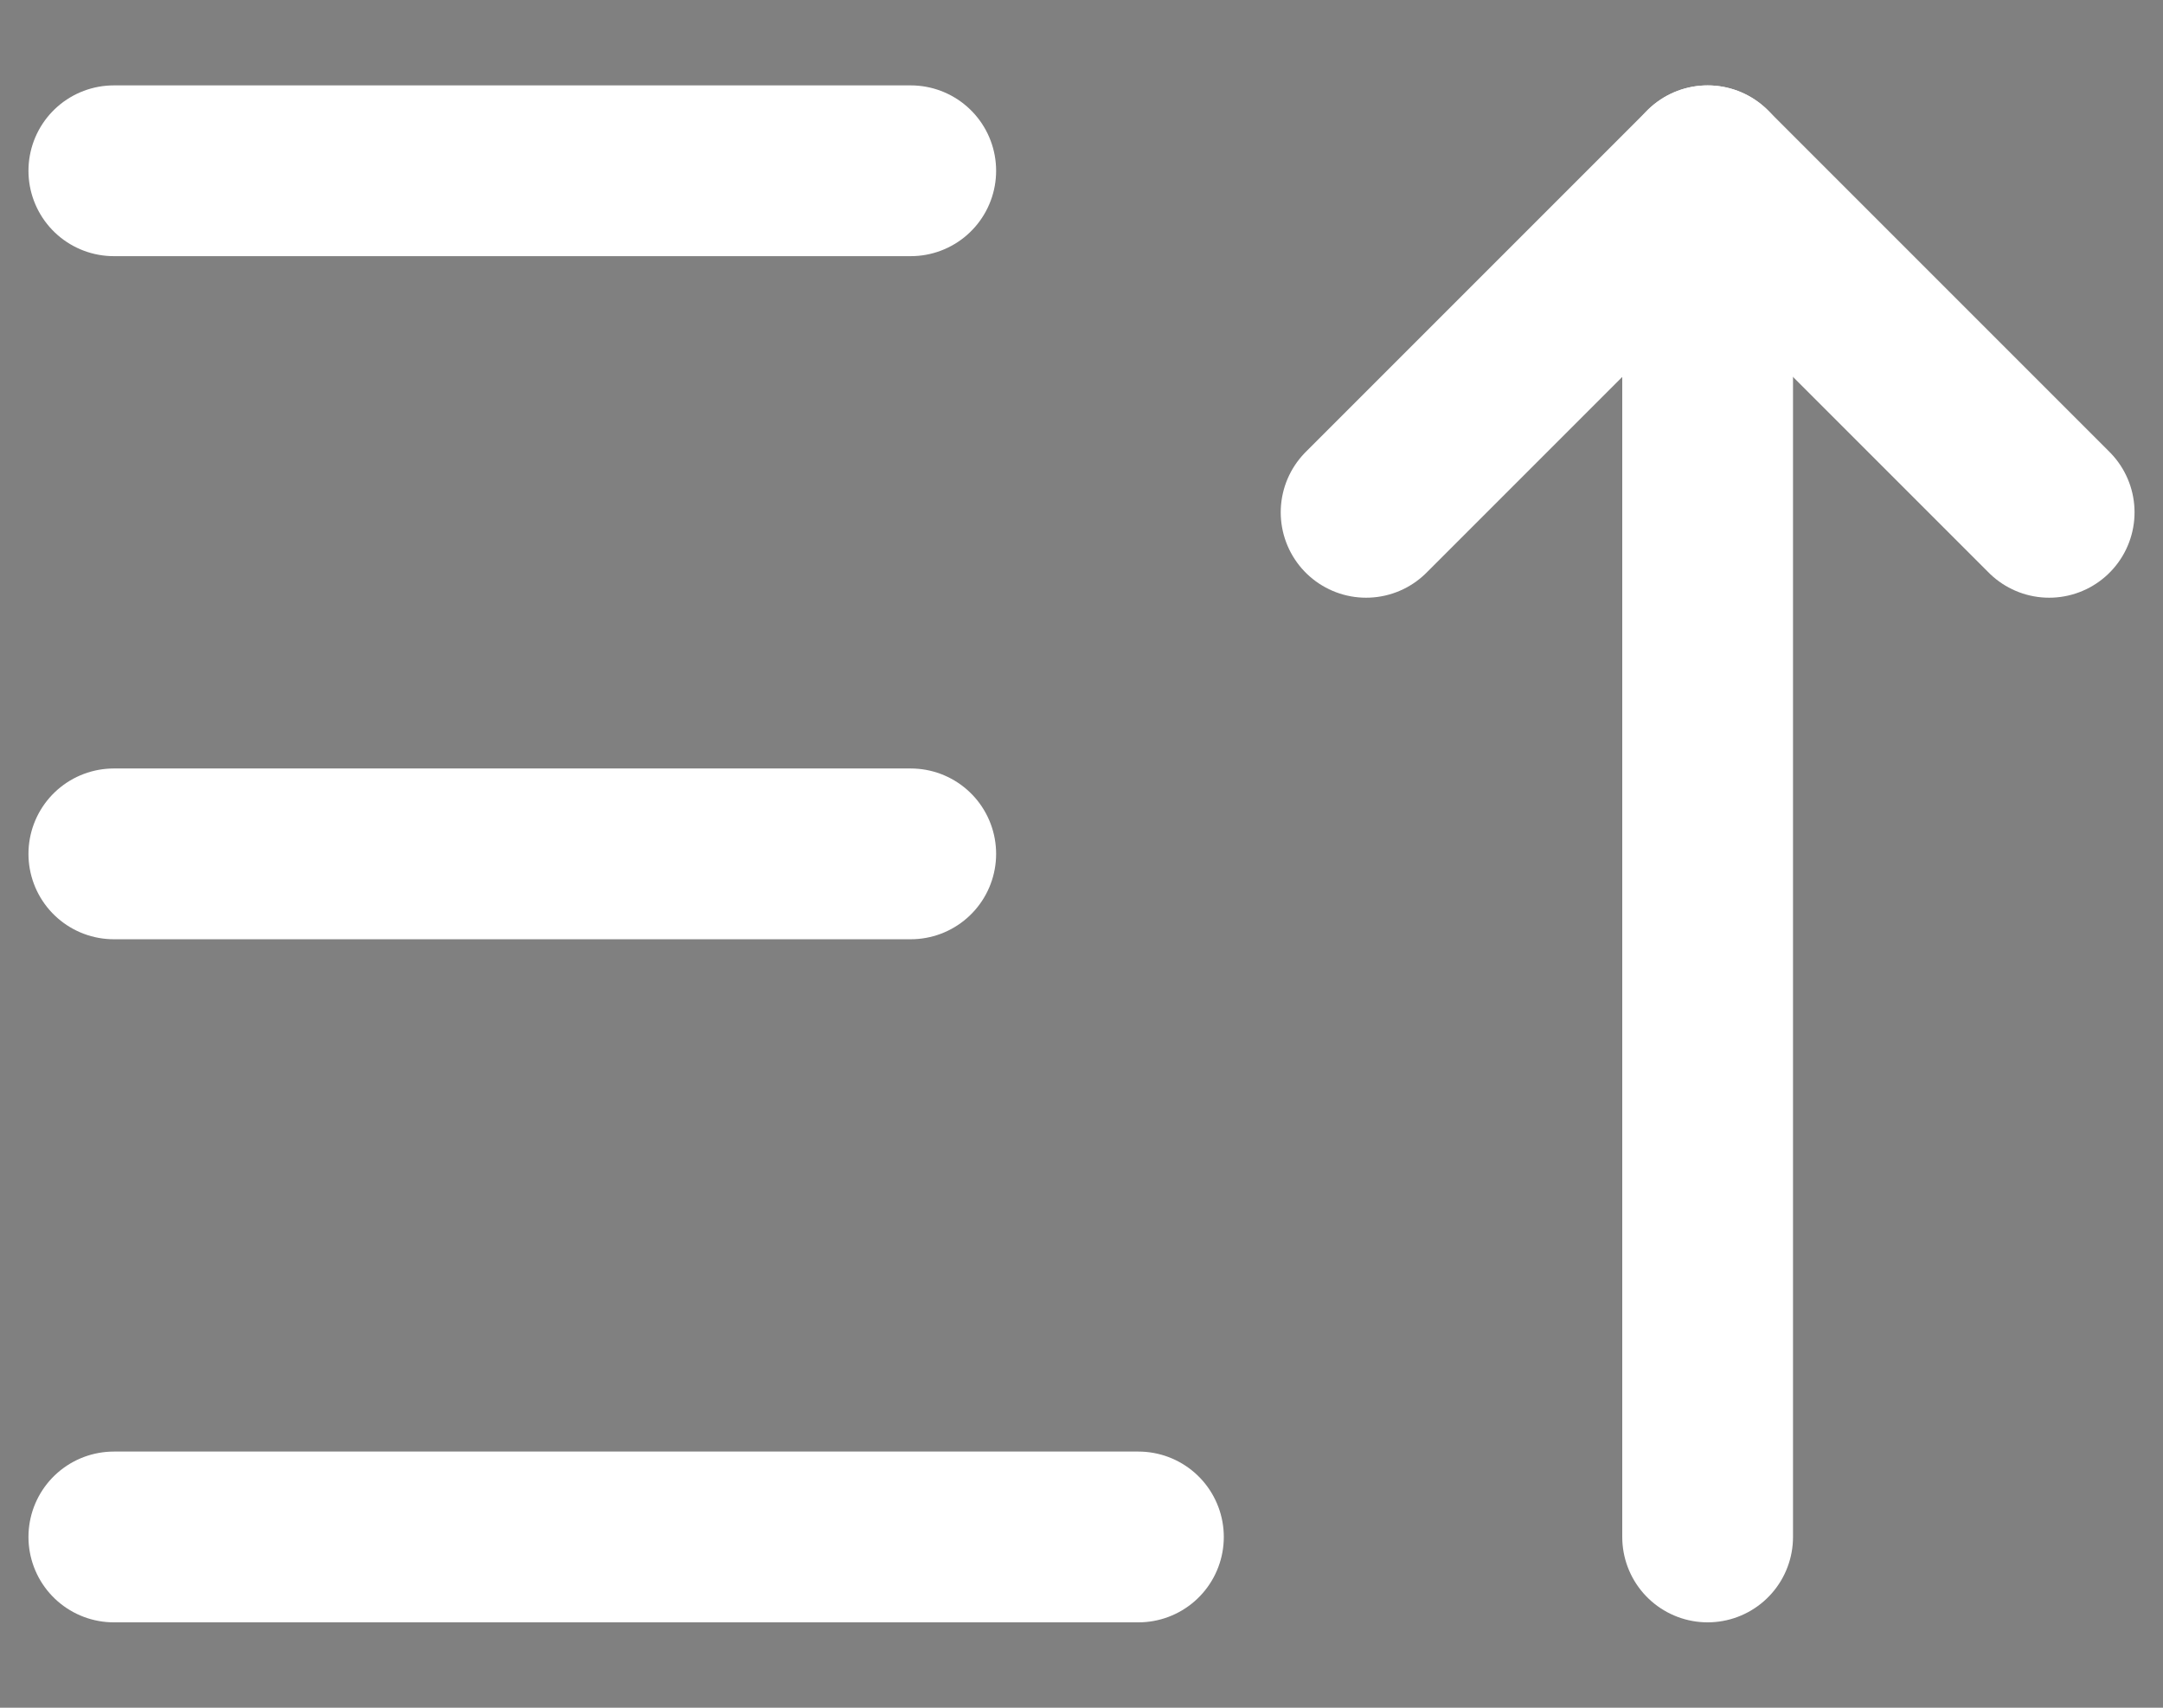 <svg xmlns="http://www.w3.org/2000/svg" xmlns:xlink="http://www.w3.org/1999/xlink" width="19" height="15" viewBox="0 0 19 15">
  <rect x="0" y="0" width="19" height="15" fill="#808080" stroke="none"/>
  <defs>
    <clipPath id="clip-path">
      <rect id="Rectangle_6559" data-name="Rectangle 6559" width="214" height="588" transform="translate(0 1016)" fill="none" stroke="#FFFFFF" stroke-width="1"/>
    </clipPath>
    <clipPath id="clip-button_sort">
      <rect width="19" height="15"/>
    </clipPath>
  </defs>
  <g id="button_sort" clip-path="url(#clip-button_sort)">
    <g id="Mask_Group_23" data-name="Mask Group 23" transform="translate(-4 -1039)" clip-path="url(#clip-path)">
      <g id="Group_16938" data-name="Group 16938" transform="translate(19.227 87.5)">
        <path id="Union_8" data-name="Union 8" d="M52.356,525.321c-6.318-2.572,42.915-40.6,36.737-43.447-.342-.152-.676-.306-1.012-.461-.072-.031-.146-.062-.216-.1-.126-.054-.256-.109-.374-.165-.777-.343-1.554-.677-2.342-1.011a63.424,63.424,0,0,0-11.95-3.761c-3.813-.8-7.678-1.326-11.5-2.14-15.554-3.293-28.758-12.429-41.223-21.852-2.032-1.541-5.776-3.211-5.088-6.255A80.789,80.789,0,0,1,19.2,435.216c1.937-4.986,4.079-9.886,6.364-14.718q1.858-3.986,3.839-7.912l.5-1.005-.133-.011q.608-1.3,1.23-2.6a89.956,89.956,0,0,1-10.114-3.279A100.1,100.1,0,0,1,8.7,399.012,89,89,0,0,0,0,394.355c8.729-19.714,40.951-67.666,45.2-78.989a119.1,119.1,0,0,1,8.982-18.41q-1.352.572-2.669,1.069l-.348.47A77.058,77.058,0,0,1,33.959,302.5l-.041,0,.247-.608,18.2-44.9.785-1.846.022-.055,14.111-33.2,2.593-6.095s13.844-16.3,25.485-31.9c9.431-12.631,25.269-21.174,30.931-23.957a30.894,30.894,0,0,1,7.607-3.32l0-.01.074-.014c10.267-3.165,25.064-4.417,32.982-3.576a76.231,76.231,0,0,0,12.054.412,45.054,45.054,0,0,1,14.889,1.568l.58.066.019.081.478.12c.027,0,.4.108.774.212l4.4-.37c.411-1.011.828-2.02,1.239-3.03.048-.113.092-.225.131-.337q3.632-8.92,7.259-17.862a.063.063,0,0,0,.007-.008l-.014-.041a52.279,52.279,0,0,1-1.674-24.673,3.555,3.555,0,0,1-1.271-1.1l-5.17,18.885a1.114,1.114,0,0,1-1.8.552,12.643,12.643,0,0,1-4.166-13.534c1.351-4.491,5.992-7.622,9.218-9.316-.471-1.08-.886-2.157-1.192-2.989-2.405-6.465-.556-14.915,3.469-20.518a9.416,9.416,0,0,1,.808-.984h0a32.2,32.2,0,0,1-.033-4.884c.276-3.61,1.59-6.5,3.252-9.674,1.385-2.663,2.177-5.666,3.673-8.246,1.432-2.485,3.646-3.929,5.747-5.728,6.625-11.543,17.163-22.992,31.574-21.57,1.311.133,2.607.353,3.9.607a9.523,9.523,0,0,1-.009-2.108,13.973,13.973,0,0,1,1.073-4.048,18.428,18.428,0,0,1,1.037-2.06c.079-.192.156-.383.235-.57.027-.062.053-.124.08-.185a52.064,52.064,0,0,1,4.228-7.684c2.306-3.619,4.459-8.4,8.057-10.923,2.736-1.918,5.974-1.839,9.159-1.5a44.469,44.469,0,0,0,6.069.265,14.741,14.741,0,0,1,3.507-.88C291.059.644,293.4-.336,295.99.118a13.868,13.868,0,0,1,8.895,6.03c2.5,3.6,2.441,7.513,1.057,11.376-.12.349-.261.7-.409,1.045-.034.08-.068.161-.1.24-.752,1.771-1.719,3.456-2.464,5.215a13.52,13.52,0,0,0-1.12,4.171c-.249,2.919,1.189,5.738.4,8.654a10.405,10.405,0,0,1-.462,1.337c-1.434,3.386-4.591,5.947-8.336,7.507h0a116.026,116.026,0,0,0,8.577,8.782,12.951,12.951,0,0,1,3.9,6.317,11.565,11.565,0,0,1,.019,3.453,7.889,7.889,0,0,0,.7,4.455c.195.476.515.9.71,1.379a18.944,18.944,0,0,1,1.063,8.507,25.282,25.282,0,0,1-3.83,11.6,26.059,26.059,0,0,1-5.224,11.889c-3.923,4.848-4.7,10.8-8.587,15.542-1.541,6.151-5.75,12.326-11.3,15-.693.334-1.559.743-2.478,1.125h0c1.522,3.3,3.362,8.763,1.619,13.212a12.635,12.635,0,0,1-11.608,8.1,1.107,1.107,0,0,1-1.083-1.543l7.792-18.622a7.131,7.131,0,0,1-1.744.234c-1.248,1.956-2.5,3.774-3.749,5.414a50.738,50.738,0,0,1-14.121,12.248L245.7,172.2l0,0,4.755,4.035,1.092.706.071-.055.431.381c1.993,1.3,4.569,2.992,5.408,3.637,5.682,4.391,10.814,7.159,16.5,11.551,4.613,3.574,9.217,7.189,12.311,11.815.558.833,1.067,1.68,1.536,2.537,3.3,2.8,6.128,5.206,6.356,5.461,18.246,20.359,8.057,38.936,8.683,50.476.378,6.917-1.847,14.511-2.741,21.449-.947,7.4-5.212,54.665-5.486,60.71a65.736,65.736,0,0,1-3.833,17.924c-1.922,5.751-3.758,11.815-7.542,16.664-2.949,3.787-9.7,12.167-14.555,12.725-5.2.6-17.887-5.2-22.7-6.957a21.871,21.871,0,0,1-7.214-3.971,73.645,73.645,0,0,0-3.486,11.392c-.5,2.351-.922,4.7-1.321,7.05-1.467,8.415-2.709,16.795-6.484,24.563a84.729,84.729,0,0,0-3.74,10.174q-.6,2.235-1.252,4.452l-.169.117q-.44,1.443-.892,2.947l.165-.116q-.818,2.642-1.7,5.263c-4.094,13.725-8.661,28.945-12.61,34.233a3.427,3.427,0,0,1-2.665,1.518c-.288-.26-13.423-5.392-27.01-11.055q-.779,2.266-1.584,4.523C172.271,492.31,90.9,574.9,90.7,576.176,49.957,542.04,67.627,531.543,52.356,525.321Z" transform="translate(-114.481 942.742)" fill="#FFFFFF" stroke="rgba(0,0,0,0)" stroke-miterlimit="10" stroke-width="1"/>
        <g id="Group_16937" data-name="Group 16937" transform="matrix(0.921, 0.391, -0.391, 0.921, 51.573, 878)">
          <g id="Group_16930" data-name="Group 16930" transform="translate(71.505 0)">
            <path id="Path_11921" data-name="Path 11921" d="M86.829,10.162s-3.192.866-7.859,2.136c-.6.163-1.23.334-1.873.506-9.273,2.516-3.022,14.514-10.106,16.377-.826.214-3.354-.334-6.482-1.21C53.2,25.9,42.567,22.03,42.471,22.03s-1.239-.369-3.074-1c-4.6-1.561-13.571-4.72-21.8-7.622-3.76-1.322-7.356-2.591-10.314-3.639H7.275c-.833-.3-1.622-.583-2.345-.84C1.916,7.861,0,7.183,0,7.183l3.287-1.45,1.563-.688.193-.084,4.35-1.915H9.4L16.306,0s23.253,9.208,24,9.037S60.791,0,60.791,0l17.3,6.754.176.068,1.629.635,2.817,1.1.8.309,3.318,1.3Z" transform="matrix(0.998, -0.07, 0.07, 0.998, 13.805, 182.479)" fill="#FFFFFF"/>
            <path id="Path_11922" data-name="Path 11922" d="M47.621,32.84c-.206-3.013-2.484-5.21-3.2-8.051-.848-3.347.1-6.676.333-10.041.036-.464.066-.928.066-1.382.051-4.1-1.165-7.819-4.7-10.411A13.864,13.864,0,0,0,29.743.148c-2.594.413-4.49,2.1-6.761,3.228A14.835,14.835,0,0,0,19.954,5.35,44.484,44.484,0,0,1,14.13,7.076c-3.12.72-6.208,1.7-8.17,4.4C3.381,15.04,2.9,20.257,1.9,24.43A52.253,52.253,0,0,0,.4,33.072c-.021.266-.036.54-.052.816A15.28,15.28,0,0,0,.343,40.35a9.518,9.518,0,0,0,.694,1.99,8.773,8.773,0,0,0,8.55,5.116c2.382-.044,4.726-.7,7.108-.833,3.457-.19,5.7,1.837,8.817,2.652a1.976,1.976,0,0,0,.308.086,12.647,12.647,0,0,0,3.642.292,14.612,14.612,0,0,0,2.138-.274c.178-.026.369-.06.547-.1a22.84,22.84,0,0,0,10.034-5.21c3.421-3.038,5.72-7.037,5.439-11.226Z" transform="matrix(0.998, -0.07, 0.07, 0.998, 27.707, 3.323)" fill="#FFFFFF"/>
            <path id="Path_11923" data-name="Path 11923" d="M47.621,19.474c-.206-3.013-2.484-5.21-3.2-8.051-.848-3.347.1-6.676.333-10.041C44.79.918,44.82.455,44.82,0A43.575,43.575,0,0,1,42,7.536C38.885,13.561,34.4,15.93,27.745,15.26c-3.707-.378-6.045.129-8.853,2.567C14.83,21.336,5.313,23.62.4,19.706c-.021.267-.036.541-.052.816a15.28,15.28,0,0,0-.007,6.462,9.519,9.519,0,0,0,.694,1.991,8.773,8.773,0,0,0,8.55,5.116c2.382-.044,4.726-.7,7.108-.833,3.457-.19,5.7,1.837,8.817,2.651,1.238.035,2.476.053,3.708.044.782-.009,1.555-.018,2.329-.035.206,0,.4,0,.6-.009A22.84,22.84,0,0,0,42.181,30.7c3.421-3.038,5.72-7.037,5.439-11.226Z" transform="matrix(0.998, -0.07, 0.07, 0.998, 28.64, 16.657)" fill="#FFFFFF"/>
            <path id="Path_11924" data-name="Path 11924" d="M97.6,30.634a18.932,18.932,0,0,0-3.775-7.7c-.339-.385-.781-.687-1.12-1.074a7.878,7.878,0,0,1-2.115-3.982,11.579,11.579,0,0,0-1.143-3.26,12.956,12.956,0,0,0-5.742-4.7A116.075,116.075,0,0,1,72.73,4.406c-.045-.026-.1-.06-.134-.086C67.428,1.11,62.121.621,56.614,1.651A14.006,14.006,0,0,0,51.408.08C47.73-.289,44.065.69,40.5,1.462c-2.94.635-5.941.833-8.912,1.218-1.305.181-2.6.394-3.886.7C13.611,6.723,7.374,20.98,4.868,34.05c-1.4,2.386-3.023,4.472-3.569,7.287C.724,44.264.953,47.362.511,50.331c-.538,3.546-.84,6.7.074,10.205a32.17,32.17,0,0,0,1.621,4.609c.193.438.391.876.583,1.305a12.862,12.862,0,0,0,3.525,7.116c.64,1.338,1.23,2.694,1.739,4.094.2.541.384,1.088.545,1.647a.317.317,0,0,1,.03.077.952.952,0,0,0,1.674.266.774.774,0,0,0,.066-.661,1.1,1.1,0,0,0-.045-.146,3.082,3.082,0,0,0-.095-.3c-.185-.593-.384-1.167-.605-1.744.178.155.361.31.532.464.242.215.479.422.715.626.095.087.184.164.28.25.921.807,1.835,1.622,2.757,2.447,4.224,3.775,8.478,7.6,13.284,10.582,11.649,7.209,24.623,10.744,38.071,6.762A45.154,45.154,0,0,0,79.21,90.918,44.677,44.677,0,0,0,83.25,87.58c.67-.61,1.318-1.245,1.946-1.9s1.268-1.348,1.864-2.051a43.614,43.614,0,0,0,5.721-8.445,19.55,19.55,0,0,0,.84-1.906c2.13-5.75.929-11.629,3.059-17.491A26.051,26.051,0,0,0,97.75,42.848,25.28,25.28,0,0,0,97.6,30.634Z" transform="matrix(0.998, -0.07, 0.07, 0.998, 0, 45.018)" fill="#FFFFFF"/>
            <path id="Path_11925" data-name="Path 11925" d="M40.74,13.652a56.871,56.871,0,0,1-13.4-.909A82.182,82.182,0,0,1,13.183,8.271,14.682,14.682,0,0,1,7.876,5.189C6.549,3.808,5.826,1.937,4.773.29,4.359-.338,3.452.153,3.416.829q-.454,8.266-.908,16.539a3.209,3.209,0,0,0-.021.361.082.082,0,0,1-.008.042c-.346,6.411-.694,12.84-1.048,19.251,0,.119-.006.239-.014.361-.06,1.089-.127,2.179-.185,3.269-.162,3-.324,6-.494,8.995C.688,50.8.614,51.946.555,53.1Q.278,58.234,0,63.354a.865.865,0,0,0,.522.858c10.7,4.317,20.237,41.3,31.679,41.239,2.728,0,10.263-23.071,12.976-23.345,1.334-.137,8.412-7.724,8.412-7.724L48.689,57l.4-5.184.759-9.844,1.637-21.1.664-8.635S43.6,13.557,40.74,13.652Z" transform="matrix(0.998, -0.07, 0.07, 0.998, 25.671, 141.051)" fill="#FFFFFF"/>
            <path id="Path_11926" data-name="Path 11926" d="M2.5,12.838C5.352,10.3,18.46,2.024,21.991,2.006,27.932,1.976,40.185-.288,46.113.031,59.575.753,68.34,6.55,75.912,15.4c.486.568,1.009.833.929,1.382a.9.9,0,0,1,.4.694c.53,15.984-1.12,46.6-6.834,63.946-3.1,9.407-11.214,20.406-20.1,25.364-18.158,10.139-28.442.814-38.3-12.342C.3,78.814,1.231,61.951.132,42.152-.148,37.135-.229,15.263,2.5,12.838Z" transform="matrix(0.998, -0.07, 0.07, 0.998, 10.783, 65.183)" fill="#FFFFFF"/>
            <path id="Path_11927" data-name="Path 11927" d="M.186,7.395A15.149,15.149,0,0,1,.179,2.673,4.273,4.273,0,0,1,1.174.643C2.714-.926,4.506.672,4.9,2.269c.516,2.075.391,6.587-1.556,7.614C1.321,10.946.532,9.447.186,7.395Z" transform="matrix(0.998, -0.07, 0.07, 0.998, 30.786, 106.593)" fill="#162134"/>
            <path id="Path_11928" data-name="Path 11928" d="M.186,7.395A15.146,15.146,0,0,1,.179,2.673a4.272,4.272,0,0,1,1-2.03C2.714-.926,4.506.672,4.9,2.269c.507,2.075.39,6.587-1.556,7.614C1.321,10.946.533,9.447.186,7.395Z" transform="matrix(0.998, -0.07, 0.07, 0.998, 67.991, 105.058)" fill="#162134"/>
            <path id="Path_11929" data-name="Path 11929" d="M13.132,11.567A17.533,17.533,0,0,0,12.01,4.933a.69.69,0,0,0-.087-.224.183.183,0,0,0-.045-.068,10.205,10.205,0,0,0-1.423-2.31c-.1-.128-.213-.248-.323-.376a.887.887,0,0,0-.914-.25c-.162-.129-.325-.248-.487-.369a9.285,9.285,0,0,0-.981-.6C5.384-.517,2.832-.371,1.417,2.761A9.134,9.134,0,0,0,.974,3.955c-1.983,6.608-.98,15.2,3.4,20.529.56.687,1.3,1.57,2.1,2.438a17.069,17.069,0,0,0,2.927,2.6,3.541,3.541,0,0,0,1.563.626c1.076.095,1.858-.824,1.947-3.57C13,23.8,13.072,21,13.117,18.2q.054-3.322.015-6.635Z" transform="matrix(0.998, -0.07, 0.07, 0.998, 5.139, 107.195)" fill="#FFFFFF"/>
            <path id="Path_11930" data-name="Path 11930" d="M0,0S2.609,3.312,4.821,4.2c2.035.807,4.5,1.855,6.694,1.88a18.781,18.781,0,0,0,7.992-1.983A31.118,31.118,0,0,0,24.241.385L0,0Z" transform="matrix(0.998, -0.07, 0.07, 0.998, 42.008, 143.52)" fill="#793e29"/>
            <path id="Path_11931" data-name="Path 11931" d="M38.431,11.071c-6.149,4.24-15.055,4.583-21.63,1.2C10.645,9.106,6.066,5.27,1.069,0V.042C.729,6.453.368,12.882.014,19.293c0,.119-.006.239-.014.361a73.091,73.091,0,0,0,7.445,1.81c4.158.48,7.7-2,11.869-1.707,3.715.265,7.254,1.149,10.742-.626A28,28,0,0,0,37.739,13.2c.441-.5.861-1,1.252-1.512.25-.325-.2-.857-.56-.617Z" transform="matrix(0.998, -0.07, 0.07, 0.998, 28.322, 158.639)" fill="#e66d56"/>
            <path id="Path_11932" data-name="Path 11932" d="M23.585,3.63C23.2,1.751,20.473,1.09,18.918.661A21.05,21.05,0,0,0,.2,4.962c-1.12.986,2.825.738,3.119.687A58.7,58.7,0,0,1,15.15,5.116c1.97.068,3.937.2,5.9.274,1.188.051,2.853-.146,2.537-1.76Z" transform="matrix(0.998, -0.07, 0.07, 0.998, 20.448, 96.468)" fill="#FFFFFF"/>
            <path id="Path_11933" data-name="Path 11933" d="M23.2,6.457A21.078,21.078,0,0,0,5.022.243C3.436.51.65.9.09,2.723-.4,4.295,1.248,4.654,2.42,4.731c1.968.12,3.936.2,5.9.334A58.9,58.9,0,0,1,20.032,6.817c.295.078,4.187.739,3.171-.36Z" transform="matrix(0.998, -0.07, 0.07, 0.998, 59.811, 95.451)" fill="#FFFFFF"/>
            <path id="Path_11934" data-name="Path 11934" d="M3.7,18.409c-1.364-.6-3.79-5.685-.221-5.584a.864.864,0,0,0,.877-1.042Q3.3,6.243,2.564.658C2.424-.437.743-.063.89,1.027q.676,5.115,1.622,10.181c-4,.831-2.8,7.307.649,8.831,1.01.449,1.542-1.186.539-1.629Z" transform="matrix(0.998, -0.07, 0.07, 0.998, 11.106, 110.479)" fill="#e66d56"/>
            <path id="Path_11935" data-name="Path 11935" d="M14.551,6.59c-.067-.754-.177-1.485-.309-2.2C13.313-.524,9.906-.73,6.854.951a1.543,1.543,0,0,0-.228.128c-.119.071-.236.139-.361.215a.879.879,0,0,0-.628-.026.779.779,0,0,0-.294.181,9.987,9.987,0,0,0-2.02,2.489L3.272,4a1.026,1.026,0,0,0-.112.214A17.583,17.583,0,0,0,1.369,10.7C.831,15.181.477,19.722.139,24.227c-.03.482-.066.953-.1,1.426-.25,3.4.87,4.119,2.433,3.613a7.1,7.1,0,0,0,1.578-.79,20.967,20.967,0,0,0,2.727-2.155c.745-.66,1.43-1.329,1.977-1.87,4.378-4.335,6.348-11.544,5.8-17.861Z" transform="matrix(0.998, -0.07, 0.07, 0.998, 83.53, 106.031)" fill="#FFFFFF"/>
            <path id="Path_11936" data-name="Path 11936" d="M.625,18.123c1.422-.459,4.357-5.265.8-5.532a.872.872,0,0,1-.768-1.129Q2.279,6.062,3.58.583c.259-1.074,1.888-.528,1.629.54Q4.017,6.142,2.549,11.081C6.441,12.321,4.583,18.64.993,19.8c-1.055.34-1.409-1.339-.369-1.676Z" transform="matrix(0.998, -0.07, 0.07, 0.998, 87.102, 109.226)" fill="#e66d56"/>
            <path id="Path_11937" data-name="Path 11937" d="M5.383,23.328C.155,20.814,2.9,16.252,3.657,12.137c.7-3.752,1.313-7.521,1.96-11.28C5.81-.23,4.092-.308,3.907.768,3.377,3.812,2.861,6.86,2.323,9.9,1.8,12.839.229,15.967.015,18.869-.22,22,2.331,23.751,4.844,24.958c.988.479,1.519-1.158.539-1.629Z" transform="matrix(0.998, -0.07, 0.07, 0.998, 47.098, 109.467)" fill="#e66d56"/>
            <path id="Path_11938" data-name="Path 11938" d="M80.593,30.828c.036-5.425.155-11.449-1.9-16.572C75.9,7.234,68.916,3.364,61.58,1.492c-.545-.146-1.107-.274-1.659-.394A47.072,47.072,0,0,0,55.048.316C54.436.247,53.824.2,53.234.153,52.7.11,52.18.075,51.664.059c-6.723-.292-13.44.558-20.1,1.424-6.221.807-12.347,1.906-18.084,4.541-.957.438-1.967.884-2.991,1.356-.8.367-1.593.763-2.367,1.176C5.263,10.1,2.712,12.066,1.7,15.1c-1.784,5.33-2.418,22.974-.664,29.318a4.139,4.139,0,0,0,1.061,2.1.843.843,0,0,0,1.062.017,2.368,2.368,0,0,0,.583-.524c1.2-1.45,1.313-4.368,1.46-5.938.443-4.875.383-9.433,2.2-14.076A60.413,60.413,0,0,1,14.235,14.04C17.124,9.844,20.023,6.1,25.4,5.389c4.276-.559,8.7.069,13-.223A47.106,47.106,0,0,1,48.9,5.337c3.517.55,6.473,2.146,9.783,3.261,5.47,1.846,12.289,2.129,15.283,7.9,2.248,4.36,1.6,10.616,1.873,15.389q.475,8.329.965,16.658a.978.978,0,0,0,.4.712.741.741,0,0,0,.974.051.847.847,0,0,0,.192-.248.991.991,0,0,1,.051-.12c2.545-5.313,2.13-12.367,2.168-18.117Z" transform="matrix(0.998, -0.07, 0.07, 0.998, 8.786, 63.147)" fill="#FFFFFF"/>
            <path id="Path_11939" data-name="Path 11939" d="M7.682,11.236A10.217,10.217,0,0,0,5.919,6.563C4.85,5.02,1.459,2.874,1.77.861,1.938-.231.22-.31.059.772c-.31,2.009.634,3.123,2.056,4.41,3.966,3.582,5.442,8.507,1.607,12.966-.715.828.428,2.111,1.15,1.275a10.531,10.531,0,0,0,2.809-8.188Z" transform="matrix(0.998, -0.07, 0.07, 0.998, 55.822, 43.568)" fill="#FFFFFF"/>
            <path id="Path_11940" data-name="Path 11940" d="M1.643.438C1.1-.523-.429.26.115,1.225A8.714,8.714,0,0,1,.993,7.856C.706,8.919,2.335,9.465,2.622,8.4A10.481,10.481,0,0,0,1.643.438Z" transform="matrix(0.998, -0.07, 0.07, 0.998, 66.961, 53.384)" fill="#FFFFFF"/>
            <path id="Path_11941" data-name="Path 11941" d="M3.612,24.241c-4.475-2.189-.257-7.308-.117-10.344.058-1.337-.568-1.921-.945-3.1-1.1-3.439-1.046-6.274.819-9.454C3.922.387,2.491-.557,1.931.4A12.352,12.352,0,0,0,.007,7.223c.1,3.148,1.858,5.542,1.01,8.662-.87,3.231-2.176,7.915,1.658,9.793.982.48,1.932-.952.937-1.436Z" transform="matrix(0.998, -0.07, 0.07, 0.998, 15.528, 54.505)" fill="#FFFFFF"/>
            <path id="Path_11942" data-name="Path 11942" d="M3.488,15.3c-2.774-3.951-1.777-9.763-.7-14.175C3.044.056,1.416-.492,1.157.582-.1,5.758-1.018,11.844,2.21,16.45c.636.9,1.9-.256,1.277-1.15Z" transform="matrix(0.998, -0.07, 0.07, 0.998, 47.733, 8.4)" fill="#FFFFFF"/>
            <path id="Path_11943" data-name="Path 11943" d="M4.035,1.045c-.235-.256-.479-.5-.7-.72a1.112,1.112,0,0,0-1.894.712L1.308,3.2,0,23.343A1.108,1.108,0,0,0,1.53,24.45,12.639,12.639,0,0,0,9.868,13.01c.2-4.773-3.319-9.338-5.833-11.965Z" transform="matrix(0.998, -0.07, 0.07, 0.998, 88.024, 131.055)" fill="#eee0d8"/>
            <path id="Path_11944" data-name="Path 11944" d="M8.618,3.8,8.434,1.038a1.114,1.114,0,0,0-1.9-.714c-.264.266-.559.559-.847.876C3.192,3.852-.177,8.323.007,13.01A12.642,12.642,0,0,0,8.353,24.45a1.113,1.113,0,0,0,1.525-1.108L8.618,3.8Z" transform="matrix(0.998, -0.07, 0.07, 0.998, 7.714, 132.799)" fill="#eee0d8"/>
            <path id="Path_11945" data-name="Path 11945" d="M2.734.176C.2,1.309-.32,5.189.16,7.608c.589,2.945,4.276,4.472,5.219.833C5.77,6.94,6.014-1.3,2.734.176Z" transform="matrix(0.998, -0.07, 0.07, 0.998, 10.336, 139.613)" fill="#fff"/>
            <path id="Path_11946" data-name="Path 11946" d="M2.857.176C-.416-1.3-.166,6.94.218,8.441c.944,3.639,4.622,2.12,5.219-.833.48-2.419-.044-6.3-2.579-7.432Z" transform="matrix(0.998, -0.07, 0.07, 0.998, 90.637, 138.515)" fill="#fff"/>
          </g>
          <path id="Path_11947" data-name="Path 11947" d="M128.992,76.817a120.066,120.066,0,0,0,.323-18.354c-.493-12.4-1.077-24.8-1.615-37.19q-.2-4.567-.4-9.14a.322.322,0,0,0-.164-.284q-4.8-2.185-9.6-4.366C114.585,6.144,96.123,0,96.123,0S72.251,42.8,68.935,43.364c-3.623.618-33.924-41.12-33.924-41.12S22.1,6.014,18.556,8.373c-6.566,4.383-5.086,12.593-4.831,19.374.692,18.666-5.3,36.719-6.838,55.2-1.582,19.04.7,38.091,2.03,57.069A371.308,371.308,0,0,1,8.3,197.232C6.474,218.88,3.242,240.376,0,261.847a.378.378,0,0,0,.317.42c26.962,7.655,49.38,4.287,74.136,3.1q18.643-.9,37.31-1.31l4.258-.085c1.57-.029,9.651.216,11.193-.062,1.49-.272,2.058-3.045,2.291-4.361.8-4.564-7.014-9.224-7.746-13.692-1.009-6.135.045-20.776.93-26.848a90.893,90.893,0,0,0,.613-17.385,79.569,79.569,0,0,1-.051-8.919,56.637,56.637,0,0,1,1.582-9.287,70.643,70.643,0,0,0,2.342-16.9c-.1-11.975-3.141-23.723-3.855-35.664a146.332,146.332,0,0,1,2.489-36.918c1.123-5.693,2.523-11.34,3.181-17.117Z" transform="translate(60.99 181.451)" fill="#fff"/>
          <path id="Path_11948" data-name="Path 11948" d="M47.043,92.639c.074.2-1.9,1.994-2.248,2.345a27.883,27.883,0,0,1-2.409,2.609c-.435-1.066-.636-2.337-.95-3.4-.013-.038-.02-.076-.039-.124.455-.825.89-1.666,1.291-2.507l.6.148c.508.124,3.639.56,3.752.935ZM40.52,91.011c.3.078.589.148.884.226-.175.343-.341.685-.529,1.021-.12-.413-.24-.825-.355-1.246Zm-4.027,25.362a11.533,11.533,0,0,0-1.09,3.88c-.074,1.347.28,2.663.287,4q-.07.98-.141,1.962-3.07,2.279-2.81-.35c-1.011-3.646,1.164-7.479-.462-11.163-.709-1.581-1.192-1.44-.837-3.459a12.162,12.162,0,0,1,1.786-4.221c.836-1.442,1.666-2.875,2.5-4.315a.969.969,0,0,0,.422-.3c.4-.575.8-1.16,1.191-1.729.97,1.947.769,4.869.809,6.8a21.9,21.9,0,0,1-1.659,8.9ZM30.23,74.419c-.376-1.448-.764-2.9-1.164-4.339,2.322.055,2.837,3.132,1.164,4.339Zm-3.754-1.566A2.945,2.945,0,0,1,27.6,70.548c.4,1.44.777,2.89,1.151,4.33a2.025,2.025,0,0,1-2.274-2.025ZM68.582,2.562c-.107.678-.227,1.349-.368,2.018q-.312,1.718-.7,3.411C64.206,22.636,57.91,36.4,52.791,50.506a148.737,148.737,0,0,0-6.817,24.972c-.469,2.641-.943,5.281-1.613,7.868l-.917-.336c-.936-.342-1.345,1.162-.408,1.5.3.108.609.225.917.333a35.128,35.128,0,0,1-1.833,4.963c-.722-.187-1.445-.366-2.168-.545a.766.766,0,0,0-.95.716.672.672,0,0,0-.194.724c.321,1.146.663,2.29,1,3.435-.829,1.379-1.705,2.719-2.608,4.043a.7.7,0,0,0-.843.335c-.187.318-.375.638-.561.95q-.564-3.013-1.171-6.029c.562-.615,1.157-1.207,1.779-1.768.756-.67-.354-1.768-1.1-1.105-.367.327-.729.67-1.07,1.021-.321-1.536-.635-3.069-.977-4.605.629-.59,1.271-1.167,1.947-1.713.776-.638-.328-1.737-1.1-1.105-.429.351-.836.709-1.245,1.074-.7-3.1-1.432-6.183-2.222-9.252a4.083,4.083,0,0,0,2.189-4.145,3.773,3.773,0,0,0-3.152-3.21.79.79,0,0,0-.435-.163,3.7,3.7,0,0,0-.6.031A350.166,350.166,0,0,0,4.155,5.242H4.149C3.567,4.082,2.328,1.636,1.48,0,.73.249.154.459,0,.514c.649,1.269,1.64,3.2,2.021,3.965A347.817,347.817,0,0,1,27.159,68.967a4.576,4.576,0,0,0-2.241,3.886,3.636,3.636,0,0,0,4.242,3.568c.85,3.334,1.64,6.675,2.4,10.033a38.086,38.086,0,0,0-2.73,2.96c-.635.764.462,1.878,1.1,1.1s1.332-1.526,2.034-2.25c.349,1.565.67,3.146.991,4.72a23.844,23.844,0,0,0-1.76,2.313c-.569.834.776,1.612,1.338.787.268-.4.549-.771.83-1.145.436,2.165.843,4.33,1.238,6.511a79.854,79.854,0,0,0-4.937,8.646c-1.279,2.805.848,3.614,1.565,6.35.582,2.234-2.134,14.292,2.871,13.584,1.827-.257,2.763-2.376,3.038-3.942a24.678,24.678,0,0,0-.121-4.5c-.014-2.282.855-4.181,1.62-6.278,1.211-3.349,1.19-6.932.956-10.445-.134-1.994-.141-4.052-1.277-5.639.709-1.084,1.377-2.174,2.019-3.263.254.91.382,2.547,1.1,3.169a1.191,1.191,0,0,0,1.513-.077,23.4,23.4,0,0,0,3.2-3.2c.884-.9,3.848-2.905,2.148-4.332-.776-.661-2.368-.762-3.324-1l-1.593-.4c.7-1.55,1.312-3.154,1.866-4.8.7.257,1.386.514,2.088.763.944.343,1.344-1.16.415-1.5-.683-.242-1.358-.491-2.028-.739A48.976,48.976,0,0,0,46.99,78.61,172.169,172.169,0,0,1,53.828,52.2c5.3-14.847,12.037-29.258,15.389-44.673.221-1.036.435-2.08.628-3.124.074-.421.148-.842.215-1.269l-1.478-.577Z" transform="matrix(0.998, -0.07, 0.07, 0.998, 90.045, 190.141)" fill="#f6c49f"/>
          <path id="Path_11949" data-name="Path 11949" d="M160.513,55.77q-.723-12.358-2.216-24.653c-.471-3.9-.924-7.83-1.593-11.709a4.513,4.513,0,0,0-1.186-2.705,3.643,3.643,0,0,0-.425-.34,27.172,27.172,0,0,0-4.87-2.211,102.126,102.126,0,0,0-22.34-6.98c-7.729-1.366-15.575-2.081-23.378-2.954C88.31,2.4,72.066.662,55.769.13,41.191-.346,26.3.334,12.314,4.791a77.552,77.552,0,0,0-7.8,2.954c.034-.93.074-1.859.09-2.79a.329.329,0,0,0-.658,0c-.028,1.038-.073,2.064-.108,3.1-.442.2-.884.391-1.326.6-.38.176-.046.743.329.567.329-.152.658-.289.975-.436-.147,4.06-.374,8.108-.64,12.162C2.431,32.086,1.342,43.211.645,54.364.458,57.29.3,60.216.2,63.147-.013,68.487-.069,73.835.1,79.182a80.8,80.8,0,0,0,.76,11.533c.556,3.072,4.655,3.146,7.128,3.771,15.156,3.8,30.879,7.054,46.483,4.008,3.833-.742,7.6-1.768,11.419-2.522a63.437,63.437,0,0,1,12.469-1.207c.856,0,1.7,0,2.551.016.131.006.272.006.409.006.079.006.159.006.237.006.369.011.738.023,1.112.029,6.8.2-5.866,43.029.955,42.928,16.489-.239-5.127,12.195,45.712,27.7C129.017,164.194,163.307,71.926,160.513,55.77Z" transform="translate(44.018 430.875)" fill="#e6d8cc"/>
          <path id="Path_11950" data-name="Path 11950" d="M45.2,7.317A157.335,157.335,0,0,1,24.6,1.754c-5.693-2.03-11.567-2.88-16.863.7A16.328,16.328,0,0,0,2.977,7.578C2.228,18.72,1.14,29.844.442,41,.255,43.923.1,46.849,0,49.78a58.19,58.19,0,0,0,7-2.7,20.044,20.044,0,0,0,8.9-8.41,19.819,19.819,0,0,1,4.207-5.534,25.808,25.808,0,0,1,5.749-3.119,18.088,18.088,0,0,0,5.069-3.084,21.434,21.434,0,0,0,3.5-5.228c2.944-5.115,6.951-9.5,10.921-13.829a.339.339,0,0,0-.147-.556Z" transform="translate(44.608 434.377)" fill="#485057"/>
          <path id="Path_11951" data-name="Path 11951" d="M35.381,41.587q-.723-12.357-2.216-24.654c-.471-3.9-.924-7.831-1.593-11.708A4.518,4.518,0,0,0,30.387,2.52c-2.416-.555-4.984-.765-7.27-1.128C19.335.8,15.44-.094,11.6.008A26.67,26.67,0,0,0,3.458,1.715C3.448,1.257,3.431.8,3.419.343a.329.329,0,0,0-.658,0c.012.528.029,1.061.045,1.6-.867.306-1.729.63-2.586.963-.39.143-.22.783.176.63.812-.3,1.616-.612,2.433-.908.176,4.723.629,9.521,2.489,13.9C7.36,21.34,11.4,24.815,13.818,29.4c1.1,2.091,1.39,4.6,3.328,6.157,2.127,1.7,4.367,2.727,5.943,5.074,1.514,2.241,2.058,4.939,3.725,7.1a52.887,52.887,0,0,0,4.689,4.8,15.89,15.89,0,0,1,2.717,3.373c.709,1.236.958,2.683,1.69,3.9.039.056.073.119.119.176q-.111-9.2-.647-18.393Z" transform="translate(168.762 435.522)" fill="#485057"/>
          <path id="Path_11952" data-name="Path 11952" d="M0,296.5a88.92,88.92,0,0,1,9.823.888,99.983,99.983,0,0,0,13.834,1.383c4.845-.011,9.734-.946,14.551-1.359,11.22-.946,22.395-1.434,33.363-3.635,1.071-.215,2.135-.431,3.2-.645.413-.58.828-1.225,1.249-1.951,2.57-4.424,11.346-33.272,7.674-72.567-.091-.97-.22-2.229-.363-3.5-1.145-10.134,6.781-49.738,7.084-59.878l.923-31.054c.3-10.187.266-20.432,1.2-30.6C93.007,88.38,94.69,53.3,93.892,47.94c-.872-5.895-.72-17.544-1.359-24.686-1.9-13.228-4.618-23.23-4.9-23.213-.495.024.466-.1,0,0-.044-.006-1.521.186-1.573.2-14.477,2.253-12.9,4.688-26.67,8.881-10.274,3.13-30.58,14.653-35.321,23.225-2.622,4.744-2.586,10.216-3.088,15.286-.6,6.111,6.2-.04,5.607,6.063-1.2,12.261-2.608,24.532-2.859,36.84-.244,12.161-4.713,32.459-4.786,44.609-.074,12.081-2.542,24.039-4.756,35.962-2.157,11.622-3.945,23.254-3.442,35.021C11.256,218.212.332,274.943,0,296.5Z" transform="translate(10.475 183.445)" fill="#7cacd3"/>
          <path id="Path_11953" data-name="Path 11953" d="M47.323,54.173C43.688,58.4,36.431,126.993,26.86,143.508a66.989,66.989,0,0,1-11.749,14.666A76.675,76.675,0,0,1,.8,169.045L0,117.882.017,81.809l.006-6.624S6.4,54.771,11.017,35.862C15.639,16.972,31.667,0,31.667,0L50.623,14.869s.329,35.086-3.3,39.3Z" transform="translate(5.008 213.102)" fill="#7cacd3"/>
          <path id="Path_11954" data-name="Path 11954" d="M80.575,297.932a3.425,3.425,0,0,1-1.86,2.438c-.731-.253-55.959,1.62-62.049-1.095s-2.416-44.974-6.024-64.687c-1.208-6.543-4.127-22.82-4.779-28.99-1.223-11.492-2.833-22.947-4.494-34.41C-.271,159.894,2.6,147.56,2.606,136.168c.007-11.209-1.4-21.184-.753-32.357C2.51,92.349.973,80.893.644,69.441.008,47.158,0,0,0,0S7.62,1.3,9.369,1.752c6.947,1.822,12.751,2.364,19.7,4.186C34.71,7.425,40.361,8.954,45.016,12c4.633,3.033,8.066,7.017,11.44,10.909,3.558,4.1,7.028,8.273,8.769,13.094,1.741,4.773,1.961,9.79,1.735,14.731-.257,5.564-.915,11.129-1.428,16.681-1.054,11.572,3.849,23.137,2.788,34.7-2.115,23.016,4.794,46.027,3.118,69.061-.321,4.371-.68,8.759-.87,13.152A88.771,88.771,0,0,0,71.7,205.356c.462,2.358.988,4.687,1.538,7.006,1.939,8.319,4.069,16.518,3.63,25.144-.592,11.179,6.383,49.481,3.7,60.425Z" transform="translate(154.689 181.116)" fill="#7cacd3"/>
          <path id="Path_11955" data-name="Path 11955" d="M22.539.454a70.442,70.442,0,0,0-3.465,10.381c-.9,3.692-.987,7.718-2.308,11.278-1.241,3.318-3.719,6.044-5.3,9.214a38.117,38.117,0,0,0-2.688,7.127C6.7,33.437,5.16,28.571,5.33,22.982A18.753,18.753,0,0,0,2.28,11.59C.642,8.772.012,3.016.012,3.016L0,27.069l.8,49.1A76.59,76.59,0,0,0,15.111,65.734q1.115-4.61,2.1-9.259A318.485,318.485,0,0,0,23.843.63c.017-.805-1.038-.811-1.3-.176Z" transform="translate(5.008 305.98)" fill="#485057"/>
          <path id="Path_11956" data-name="Path 11956" d="M6.9.466C3.527,12.2,4.367,24.689,2.36,36.669A88.918,88.918,0,0,0,1.1,54.031,62.629,62.629,0,0,1,.086,64.571c-.425,3.068.908,6.38.125,9.293a.659.659,0,0,0,1.27.352c.748-2.772-.414-5.409-.239-8.227.188-2.948,1.077-5.783,1.19-8.749.137-3.4-.255-6.8-.1-10.211A85.5,85.5,0,0,1,3.629,37.014C5.637,25.045,4.8,12.532,8.166.817A.659.659,0,0,0,6.9.466Z" transform="translate(26.945 229.973)" fill="#203533"/>
          <path id="Path_11957" data-name="Path 11957" d="M27.7.2A96.262,96.262,0,0,1,.338,19.835c-.765.363-.1,1.5.669,1.14a97.29,97.29,0,0,0,27.63-19.84C29.232.523,28.3-.412,27.7.2Z" transform="translate(20.013 394.751)" fill="#203533"/>
          <path id="Path_11958" data-name="Path 11958" d="M41.066,86.425a110.486,110.486,0,0,1-.878-20.672c-3.249-6.169-6.873-12.18-10.263-18.235C21.045,31.7,11.86,16.054,1.755.983A.865.865,0,0,0,1.569.79,1.274,1.274,0,0,1,1.551.631C1.5-.207.179-.213.23.631c.256,4.083.5,8.194.914,12.282C.769,17.721.389,22.529.1,27.337c-.369,6.125.21,11.551,2.937,17.084a96.843,96.843,0,0,1,4.326,9.543,52.632,52.632,0,0,0,3.226,7.678A29.356,29.356,0,0,0,20.711,72.108a12.915,12.915,0,0,1,2.11,5.908A4.259,4.259,0,0,0,23.988,80.9a4.129,4.129,0,0,0,1.73.743c2,.595,3.244.952,4.575,2.818a25.112,25.112,0,0,0,2.835,3.8c2.541,2.432,6.09,3.34,9.13,5.052-.426-2.28-.834-4.57-1.192-6.89Z" transform="translate(184.928 301.629)" fill="#485057"/>
          <path id="Path_11959" data-name="Path 11959" d="M25.693,23.291c-4.9-2.948-9.032-7.411-13.251-11.244-4-3.628-8.312-7.1-11.2-11.736C.8-.41-.349.254.1.98c2.954,4.739,7.308,8.289,11.4,12,4.322,3.919,8.488,8.426,13.523,11.448a.66.66,0,0,0,.664-1.14Z" transform="translate(199.541 388.652)" fill="#203533"/>
          <path id="Path_11960" data-name="Path 11960" d="M77.425,146.679a65.729,65.729,0,0,0-3.475-18c-2.11-5.671-16.653-50.85-18.671-58.028-1.889-6.736-2.807-14.6-5.857-20.815C44.335,39.463,46.455,18.382,21.706,6.77,20.934,6.407,0,0,0,0S23.883,32.943,25.335,39.612c0,0,8.919,24.862,6.044,37.547-2.9,12.78-7.938,24.427-13.637,36.163C12.52,124.073,4.706,137.805,3.22,141.1c-2.341,5.2,3.817,11.806,7.1,16.563,2.841,4.105,7.49,13.607,11.714,16.239,10.393,6.476,10.909,11.544,22.918,10.931,5.121-.26,19.069.12,23.616-2.466,4.246-2.41,7.19-12.762,8.426-17.4,1.588-5.942.908-12.241.431-18.286Z" transform="translate(188.39 190.628)" fill="#7cacd3"/>
          <path id="Path_11961" data-name="Path 11961" d="M2.49.477A69.27,69.27,0,0,1,.041,9.4c-.284.8.992,1.151,1.27.351A70.289,70.289,0,0,0,3.766.828C3.93-.006,2.66-.357,2.49.477Z" transform="translate(179.095 218.208)" fill="#db8173"/>
          <path id="Path_11962" data-name="Path 11962" d="M16.953.248a31.329,31.329,0,0,0-4.9,11.945,53.463,53.463,0,0,1-.857,5.751A18.476,18.476,0,0,1,7.92,23.687c-2.138,2.87-3.776,5.581-4.3,8.863C3,36.536,3.378,40.671.119,44.124c-.489.512.658,1,1.14.487,2.58-2.728,3.017-5.877,3.351-9.1A21.191,21.191,0,0,1,9.06,24.179a18.721,18.721,0,0,0,3.97-9.346A31.785,31.785,0,0,1,18.092.736c.364-.558-.771-1.05-1.139-.488Z" transform="translate(204.08 211.366)" fill="#203533"/>
          <path id="Path_11963" data-name="Path 11963" d="M28.918.632c-.085-.839-1.406-.845-1.32,0A28.1,28.1,0,0,1,.636,31.777c-.845.028-.851,1.349,0,1.315A29.413,29.413,0,0,0,28.918.632Z" transform="translate(208.467 311.949)" fill="#203533"/>
          <g id="Group_16931" data-name="Group 16931" transform="translate(199.988 424.953) rotate(3)">
            <path id="Path_11964" data-name="Path 11964" d="M23.752.742A49.722,49.722,0,0,0,8.794,22.5,110.074,110.074,0,0,0,3.1.385,1.054,1.054,0,0,0,2.846,0C1.423,15.545,1.5,31.192,0,46.727c4.9-8.163,10.144-16.155,15.06-24.281,3.067-5.077,6.2-10.116,9.459-15.068-.221-2.212-.471-4.423-.767-6.635Z" transform="matrix(0.998, -0.07, 0.07, 0.998, 8.148, 1.71)" fill="#485057"/>
            <path id="Path_11965" data-name="Path 11965" d="M9.076,0C1.563,7.025-.817,17.48.237,27.518A62.477,62.477,0,0,0,4.181,44a12.9,12.9,0,0,0,2,3.449C7.837,31.684,7.689,15.788,9.076,0Z" transform="matrix(0.998, -0.07, 0.07, 0.998, 0, 3.038)" fill="#485057"/>
            <path id="Path_11966" data-name="Path 11966" d="M25.338,24.454q-.032-4.747-.148-9.434c-.53.262-1.01.507-1.423.727q.687-1.1,1.372-2.269C25,8.961,24.771,4.476,24.4,0,21.35,4.722,18.409,9.516,15.5,14.329,10.432,22.726,5,30.962,0,39.416c8.4-3.83,16.743-7.874,24.44-13.021.3-.2.611-.417.921-.626-.007-.438-.022-.876-.022-1.314Z" transform="matrix(0.998, -0.07, 0.07, 0.998, 9.273, 12.104)" fill="#485057"/>
            <path id="Path_11967" data-name="Path 11967" d="M23.775,0A168.833,168.833,0,0,1,0,12.731a11.362,11.362,0,0,0,2.138.672,22.74,22.74,0,0,0,9.82-.568,63.184,63.184,0,0,0,12.334-3.77q-.4-4.519-.516-9.065Z" transform="matrix(0.998, -0.07, 0.07, 0.998, 12.854, 39.962)" fill="#485057"/>
          </g>
          <g id="Group_16932" data-name="Group 16932" transform="matrix(0.695, 0.719, -0.719, 0.695, 48.967, 400.917)">
            <path id="Path_11968" data-name="Path 11968" d="M0,0C-.066,10.283,5.877,19.206,13.89,25.347a62.65,62.65,0,0,0,14.671,8.477,12.986,12.986,0,0,0,3.886.914C22.141,22.7,10.507,11.867,0,0Z" transform="matrix(0.998, -0.07, 0.07, 0.998, 1.164, 33.419)" fill="#485057"/>
            <path id="Path_11969" data-name="Path 11969" d="M23.223,37.812c1.364-7.992,2.337-17.3,1.474-25.725-4.365,2.823-8.4,14.285-9.665,18.884C12.37,20.83,7.49,7.876.252.175A.733.733,0,0,0,0,0,331.217,331.217,0,0,0,8.316,36c2.611,9.454,4.851,19.064,7.542,28.509,3.008-8.734,5.81-17.568,7.365-26.692Z" transform="matrix(0.998, -0.07, 0.07, 0.998, 18.46, 1.746)" fill="#485057"/>
            <path id="Path_11970" data-name="Path 11970" d="M7.563,22.688C6.155,32.543,3.214,42.06,0,51.453a11.129,11.129,0,0,0,1.96-1.09A22.732,22.732,0,0,0,8.3,42.85c3.332-5.738,6.59-11.148,7.033-17.938a37.485,37.485,0,0,0-1.894-14.577A73.408,73.408,0,0,0,8.705,0,103.963,103.963,0,0,1,7.563,22.688Z" transform="matrix(0.998, -0.07, 0.07, 0.998, 37.276, 13.262)" fill="#485057"/>
            <path id="Path_11971" data-name="Path 11971" d="M24.7,33.017A331.333,331.333,0,0,1,17.038,0a49.705,49.705,0,0,0,3.383,37.6A110,110,0,0,0,.456,26.522,1.018,1.018,0,0,0,0,26.439C10.306,38.163,21.711,48.879,31.958,60.65,29.4,51.479,27.211,42.174,24.7,33.017Z" transform="matrix(0.998, -0.07, 0.07, 0.998, 0, 5.027)" fill="#485057"/>
          </g>
          <g id="Group_16933" data-name="Group 16933" transform="matrix(0.819, 0.574, -0.574, 0.819, 55.982, 266.477)">
            <path id="Path_11972" data-name="Path 11972" d="M0,0C-.066,10.283,5.877,19.206,13.89,25.347a62.652,62.652,0,0,0,14.671,8.477,12.982,12.982,0,0,0,3.885.914C22.141,22.7,10.507,11.867,0,0Z" transform="translate(20.899 53.511) rotate(-49)" fill="#485057"/>
            <path id="Path_11973" data-name="Path 11973" d="M23.223,37.812c1.364-7.992,2.337-17.3,1.474-25.725-4.365,2.823-8.4,14.285-9.665,18.883C12.37,20.83,7.491,7.876.252.175A.732.732,0,0,0,0,0,331.14,331.14,0,0,0,8.316,36c2.611,9.454,4.851,19.064,7.542,28.509,3.008-8.734,5.81-17.568,7.365-26.692Z" transform="translate(10.733 18.885) rotate(-49)" fill="#485057"/>
            <path id="Path_11974" data-name="Path 11974" d="M7.563,22.688C6.155,32.543,3.214,42.06,0,51.453a11.127,11.127,0,0,0,1.96-1.09A22.729,22.729,0,0,0,8.3,42.85c3.332-5.738,6.59-11.148,7.033-17.938a37.5,37.5,0,0,0-1.894-14.577A73.415,73.415,0,0,0,8.705,0,103.946,103.946,0,0,1,7.563,22.688Z" transform="translate(32.181 13.723) rotate(-49)" fill="#485057"/>
            <path id="Path_11975" data-name="Path 11975" d="M24.7,33.017A331.344,331.344,0,0,1,17.038,0a49.706,49.706,0,0,0,3.383,37.6A110.007,110.007,0,0,0,.456,26.522,1.017,1.017,0,0,0,0,26.439C10.306,38.163,21.711,48.879,31.958,60.65,29.4,51.479,27.211,42.174,24.7,33.017Z" transform="translate(0 34.259) rotate(-49)" fill="#485057"/>
          </g>
          <g id="Group_16934" data-name="Group 16934" transform="translate(182.876 276.352) rotate(-45)">
            <path id="Path_11976" data-name="Path 11976" d="M22.551,5.1C15.046,12.906,7.862,21.032,0,28.472a11.271,11.271,0,0,1,.621-3.381A54.367,54.367,0,0,1,7.273,12.131a31.8,31.8,0,0,1,11.9-10.606c.006-.008.006,0,.006,0C20.931.869,26.983-.373,27.34.108c.132.126-4.922,4.87-4.789,4.99Z" transform="matrix(0.998, -0.07, 0.07, 0.998, 0, 2.059)" fill="#485057"/>
            <path id="Path_11977" data-name="Path 11977" d="M23.241,21.557c6.923.83,14.963,1.268,22.158.172-2.612-3.632-12.629-6.61-16.629-7.5C37.36,11.514,48.277,6.77,54.585.221A.654.654,0,0,0,54.725,0,284,284,0,0,0,24.167,8.679C16.154,11.322,7.994,13.655,0,16.373a147.016,147.016,0,0,0,23.241,5.184Z" transform="matrix(0.998, -0.07, 0.07, 0.998, 1.674, 16.521)" fill="#485057"/>
            <path id="Path_11978" data-name="Path 11978" d="M25.03,5.267C16.509,4.477,8.2,2.359,0,0A9.476,9.476,0,0,0,1.02,1.635,19.521,19.521,0,0,0,7.74,6.76c5.072,2.615,9.858,5.188,15.711,5.275A32.208,32.208,0,0,0,35.889,9.786a63.235,63.235,0,0,0,8.68-4.5A89.346,89.346,0,0,1,25.03,5.267Z" transform="matrix(0.998, -0.07, 0.07, 0.998, 3.245, 34.628)" fill="#485057"/>
            <path id="Path_11979" data-name="Path 11979" d="M51.455,11.56c-6.9,1.514-13.676,3.433-20.408,5.543q-3.822,1.185-7.626,2.443C15.666,22.1,7.766,24.381,0,26.963c7.5-7.211,14.424-15,21.645-22.488,1.193-1.137,4-4.667,4.338-4.467.711.427-.829,4.934-1.206,6.024a91.56,91.56,0,0,1-5.472,10.046A42.774,42.774,0,0,1,51.455,11.56Z" transform="matrix(0.998, -0.07, 0.07, 0.998, 2.268, 3.589)" fill="#485057"/>
          </g>
          <g id="Group_16935" data-name="Group 16935" transform="matrix(0.985, -0.174, 0.174, 0.985, 38.42, 198.504)">
            <path id="Path_11980" data-name="Path 11980" d="M22.515,46.182a.927.927,0,0,1-.221-.214c-5.949-8.737-8.758-22.289-9.8-32.726C10.527,17.593,4.755,28.288,0,30.39c.465-8.453,2.875-17.5,5.47-25.18.221-.661.457-1.322.686-1.975C10.38,2.067,14.655,1.021,18.947,0c.3,3.115.6,6.23.958,9.329,1.379,12.247,2.6,24.521,2.611,36.853Z" transform="matrix(0.998, -0.07, 0.07, 0.998, 5.16, 3.493)" fill="#485057"/>
            <path id="Path_11981" data-name="Path 11981" d="M9.343,0c-.375,1.091-.736,2.18-1.077,3.279A103.508,103.508,0,0,0,3.608,25.508,71.088,71.088,0,0,1,.549,14.565,36.547,36.547,0,0,1,.4,2.85Q4.814,1.28,9.343,0Z" transform="matrix(0.998, -0.07, 0.07, 0.998, 0, 7.732)" fill="#485057"/>
            <path id="Path_11982" data-name="Path 11982" d="M8.817,10.78C6.893,7.576,4.851,3.769,4.638,0A15.433,15.433,0,0,0,2.713.318C1.814.533.907.747,0,.97.354,4.678.715,8.394,1.128,12.086A332.76,332.76,0,0,1,3.546,45.892,49.686,49.686,0,0,0,6.061,8.222c.906.872,1.828,1.719,2.757,2.558Z" transform="matrix(0.998, -0.07, 0.07, 0.998, 25.873, 0.615)" fill="#485057"/>
          </g>
          <g id="Group_16936" data-name="Group 16936" transform="translate(158.717 192.487)">
            <path id="Path_11983" data-name="Path 11983" d="M0,8.187l32.455,64.2s16.387,8.8,29.949-4.61C72.18,58.107,64.8,45.99,64.8,45.99L23.139,0,0,8.187Z" transform="translate(6.261 68.995)" fill="#f5caa5"/>
            <path id="Path_11984" data-name="Path 11984" d="M44.023,23.64C41.972,23.822,39.17,34.7,39.17,34.7l1.236-7.122c.709-4.1,2.155-10.336,2.3-14.5.284-8.1-3.436-8.069-3.436-8.069s1.462-6.48-5.018-4.706C33.063.632,31.8,3.1,31.385,4.181q-1.284,3.36-2.557,6.713-2.381,6.337-4.684,12.7.919-4.8,1.844-9.588c.339-1.786,4.184-14.447-2.444-12.059-2.1.76-2.449,2.534-3.011,4.292-1.31,4.111-2.29,8.312-3.244,12.52s-1.87,8.408-3.05,12.547c-.533,1.866-1.116,3.719-1.78,5.546-.142.38-1.48,4.037-2.427,6.022C9.9,41.513,10,38.893,9.8,37.543c-.351-2.392-.419-7.41-2.308-9.2-3.651-3.458-5.069,4.287-5.159,6.233-.2,4.337-.391,8.674-.687,13.007C1.362,51.765.767,55.846.2,59.991a23.123,23.123,0,0,0,.55,8.925c.652,2.484,1.8,6.033,3.884,7.706.959.771,2.087,1.287,3.04,2.07,1.888,1.548,4.349,1.446,6.645,1.559,6.89.346,12.894,6.186,19.932,3.97a.64.64,0,0,0,.39-.329.609.609,0,0,0,.3-.38c4.6-15.876,5.937-30.528,10.49-46.421.652-2.28,4.088-13.926-1.407-13.45Z" fill="#f5caa5"/>
            <path id="Path_11985" data-name="Path 11985" d="M1.23.328C.821-.42-.318.244.085.992,4.23,8.573,9.838,17.956,7.819,26.949c-.182.828,1.088,1.18,1.275.346C11.2,17.911,5.556,8.25,1.23.328Z" transform="translate(10.332 45.81)" fill="#db8173"/>
            <path id="Path_11986" data-name="Path 11986" d="M2.911.468.024,11.383a.662.662,0,0,0,1.276.351L4.182.82A.659.659,0,0,0,2.911.468Z" transform="translate(35.222 36.599)" fill="#db8173"/>
            <path id="Path_11987" data-name="Path 11987" d="M11.008.469Q6.253,17.981.042,35.044c-.289.8.987,1.146,1.275.352Q7.518,18.344,12.284.819A.662.662,0,0,0,11.008.469Z" transform="translate(25.452 7.262)" fill="#db8173"/>
            <path id="Path_11988" data-name="Path 11988" d="M11.712.452C10.539,3.672,4.087,6.184,1,4.54c-.748-.4-1.417.743-.669,1.139,2.472,1.316,5.183.442,7.66-.47,2.28-.839,4.146-2.058,5-4.412C13.278,0,12-.343,11.712.452Z" transform="translate(23.16 75.892)" fill="#db8173"/>
          </g>
        </g>
      </g>
    </g>
    <g id="Group_16949" data-name="Group 16949" transform="translate(-3 -4.5)">
      <path id="Path_1083" data-name="Path 1083" d="M0,0H24V24H0Z" fill="none"/>
      <line id="Line_122" data-name="Line 122" x2="7" transform="translate(4 6)" fill="none" stroke="#FFFFFF" stroke-linecap="round" stroke-linejoin="round" stroke-width="1.5"/>
      <line id="Line_123" data-name="Line 123" x2="7" transform="translate(4 12)" fill="none" stroke="#FFFFFF" stroke-linecap="round" stroke-linejoin="round" stroke-width="1.5"/>
      <line id="Line_124" data-name="Line 124" x2="9" transform="translate(4 18)" fill="none" stroke="#FFFFFF" stroke-linecap="round" stroke-linejoin="round" stroke-width="1.5"/>
      <path id="Path_1084" data-name="Path 1084" d="M15,9l3-3,3,3" fill="none" stroke="#FFFFFF" stroke-linecap="round" stroke-linejoin="round" stroke-width="1.5"/>
      <line id="Line_125" data-name="Line 125" y2="12" transform="translate(18 6)" fill="none" stroke="#FFFFFF" stroke-linecap="round" stroke-linejoin="round" stroke-width="1.5"/>
    </g>
  </g>
</svg>
